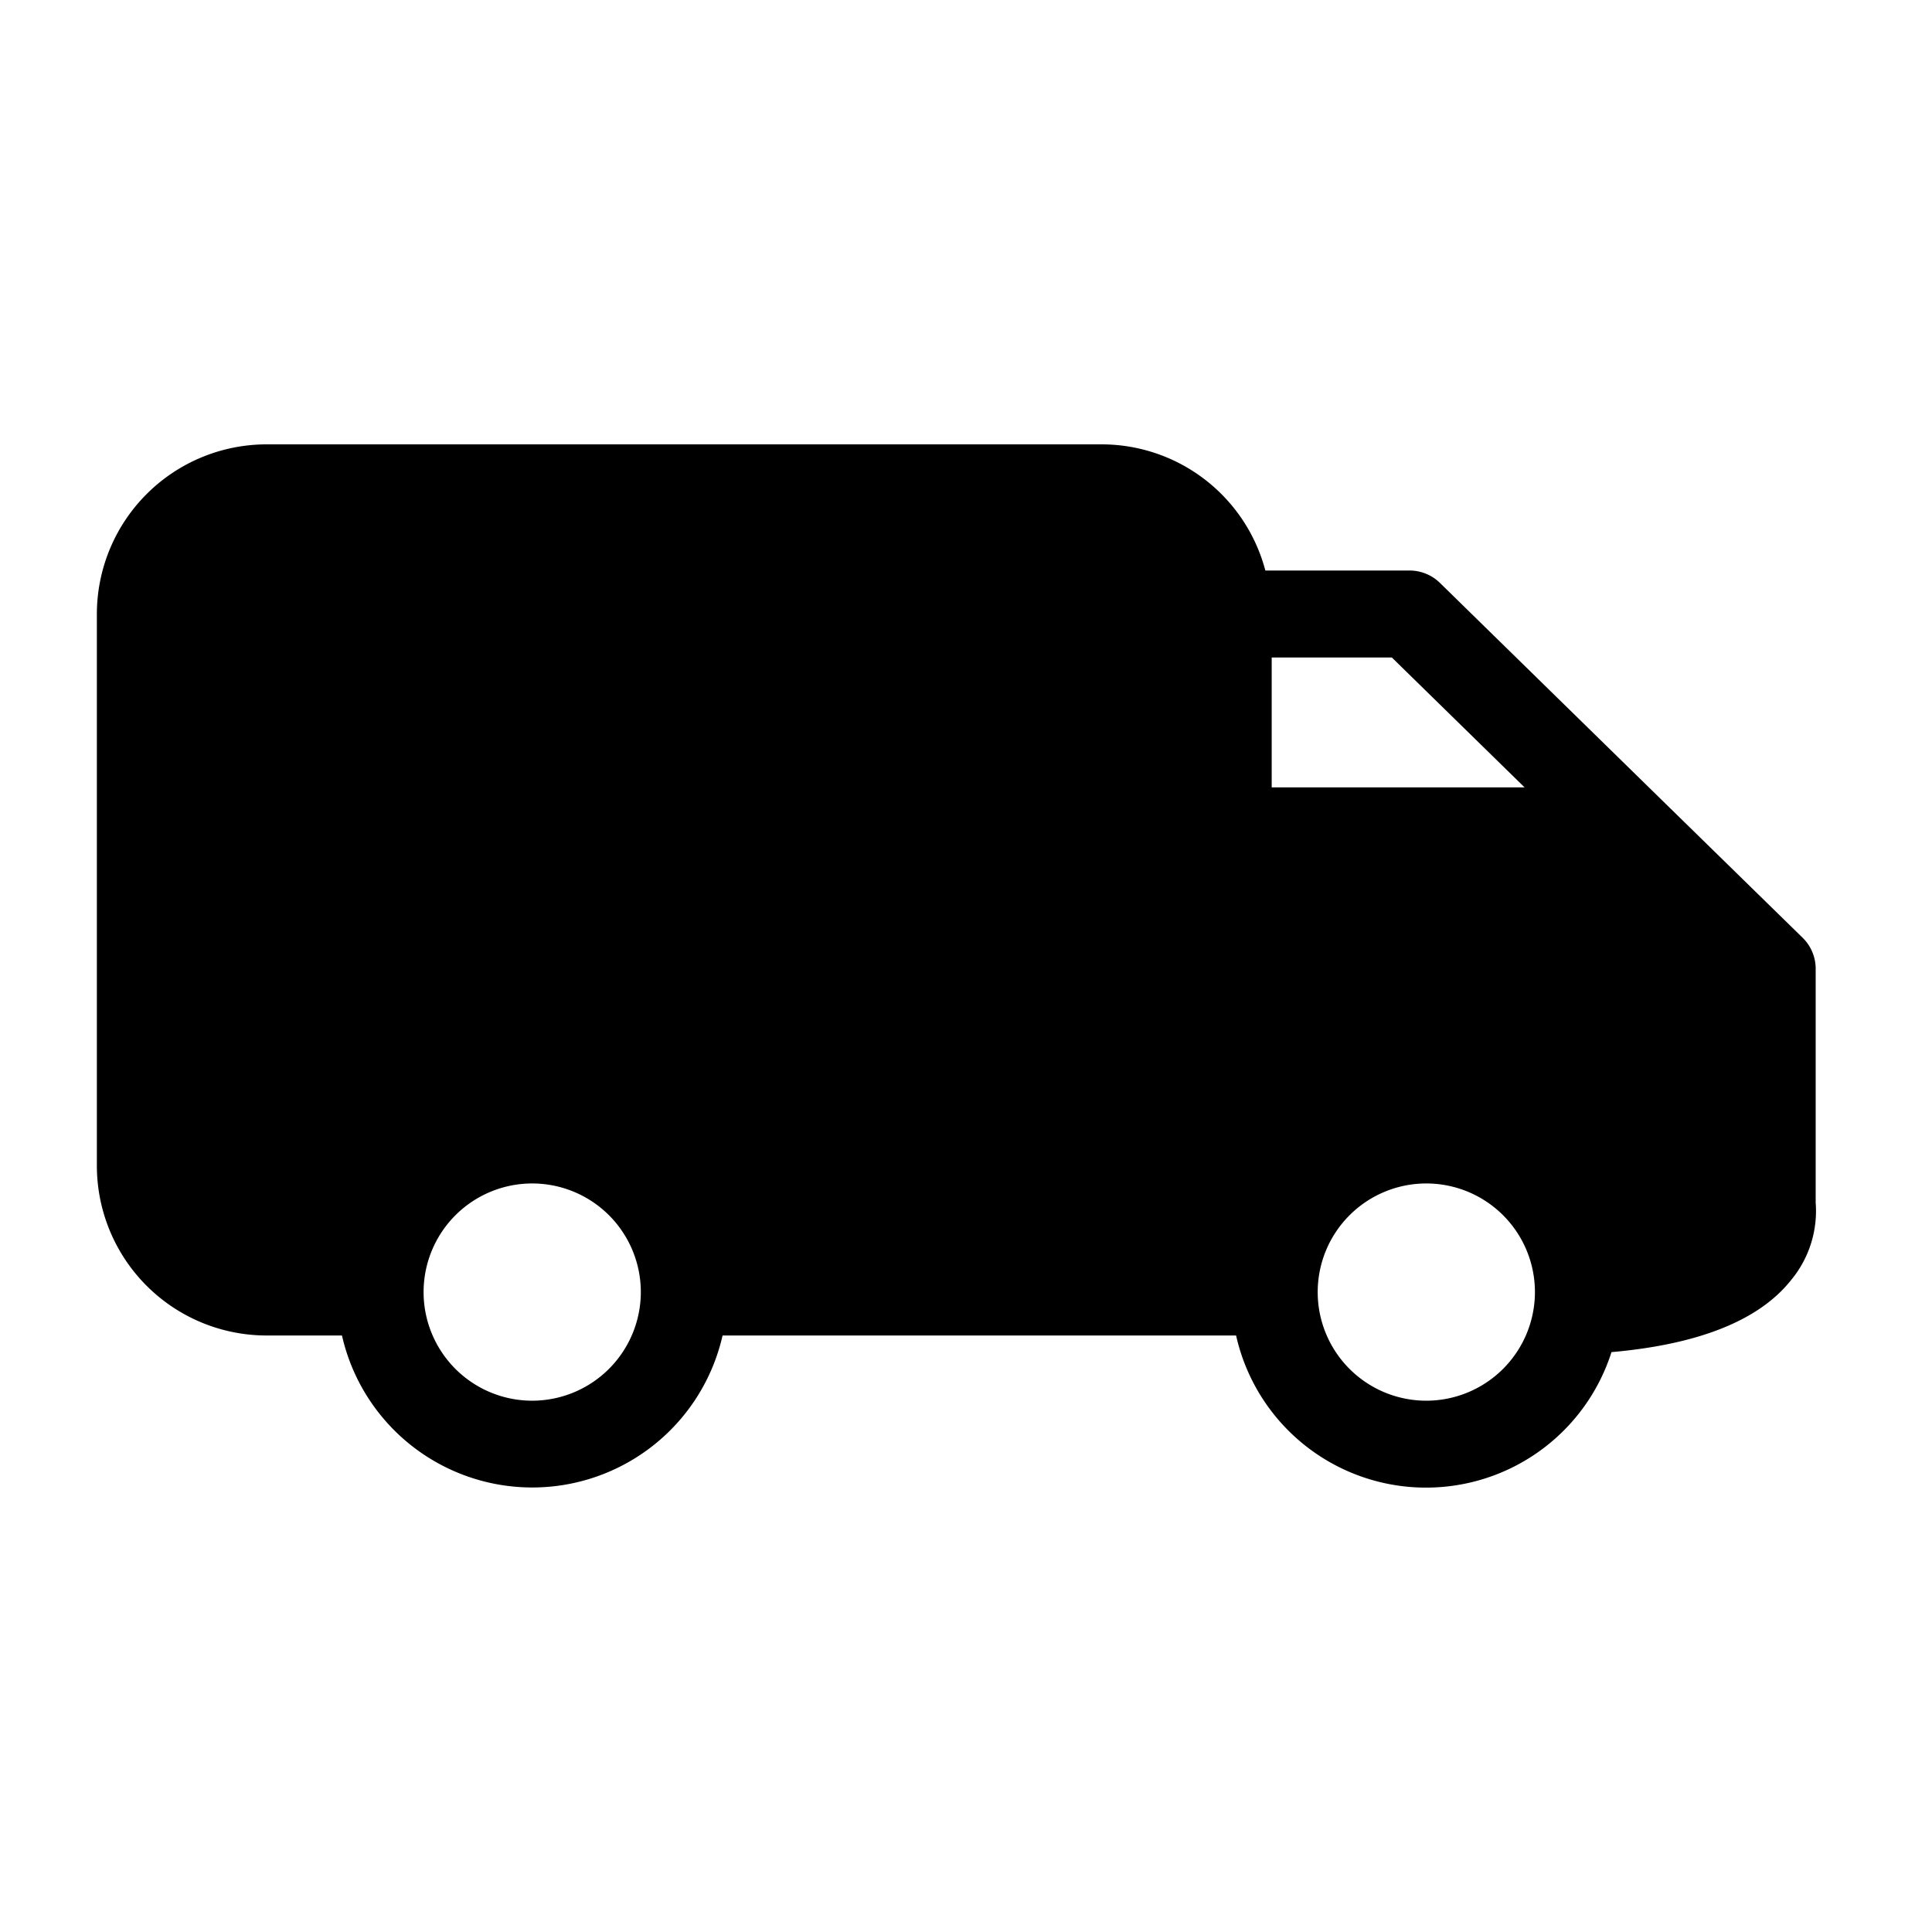 <svg xmlns="http://www.w3.org/2000/svg" width="100" height="100" viewBox="0 0 100 100">
  <defs>
    <style>
      .cls-1 {
        fill-rule: evenodd;
      }
    </style>
  </defs>
  <path id="모양_3" data-name="모양 3" class="cls-1" d="M93.979,62.251V50.145a2.242,2.242,0,0,0-.677-1.609l-7.3-7.139L74.532,30.172a2.251,2.251,0,0,0-1.573-.642H65.494A8.768,8.768,0,0,0,57.045,23H13.793a8.789,8.789,0,0,0-8.779,8.78V60.346a8.789,8.789,0,0,0,8.779,8.779H17.7a10.1,10.1,0,0,0,19.7,0H63.98a10.075,10.075,0,0,0,19.43.861c4.425-.391,7.593-1.6,9.277-3.706A5.6,5.6,0,0,0,93.979,62.251ZM27.549,72.5a5.622,5.622,0,1,1,5.62-5.623A5.628,5.628,0,0,1,27.549,72.5ZM65.823,40.756V34.031h6.218l6.873,6.725H65.823ZM73.828,72.5a5.622,5.622,0,1,1,5.62-5.623A5.628,5.628,0,0,1,73.828,72.5Z"/>
</svg>
